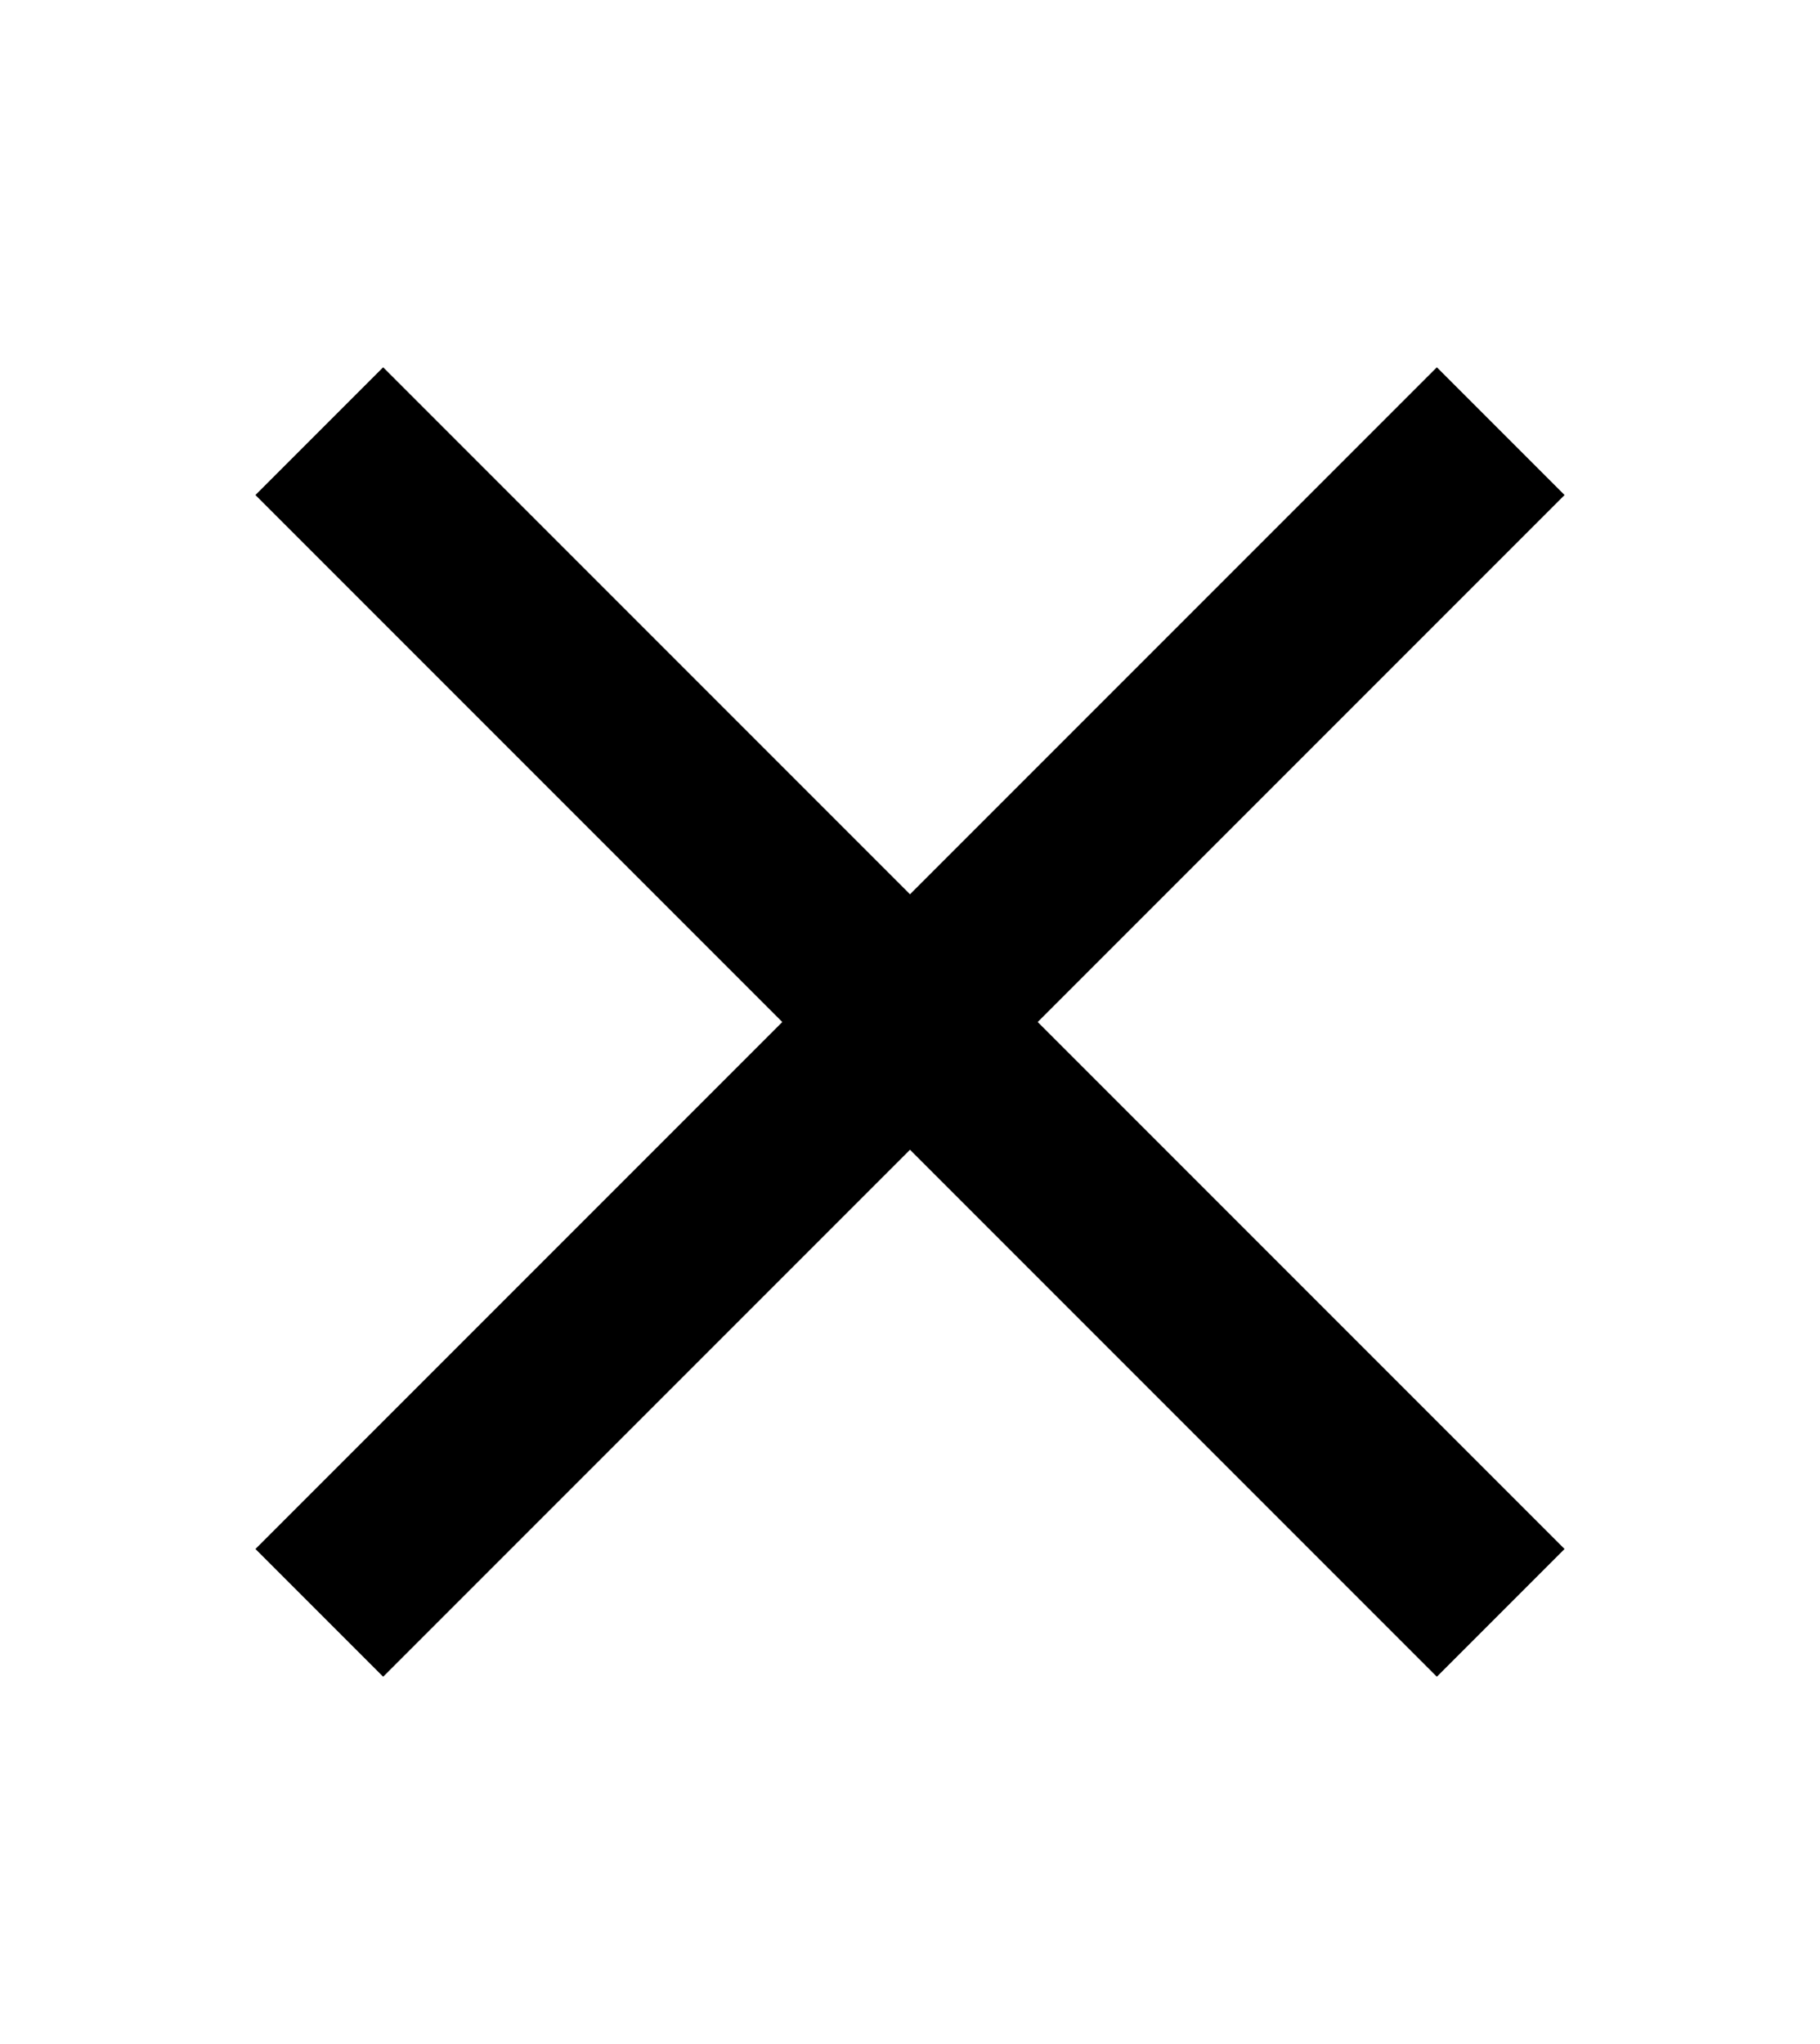 <svg viewBox="0 0 456 512" xmlns="http://www.w3.org/2000/svg"  fill="currentColor"><title>cancel</title><path d="M64 388L196 256 64 124 96 92 228 224 360 92 392 124 260 256 392 388 360 420 228 288 96 420 64 388Z" /></svg>